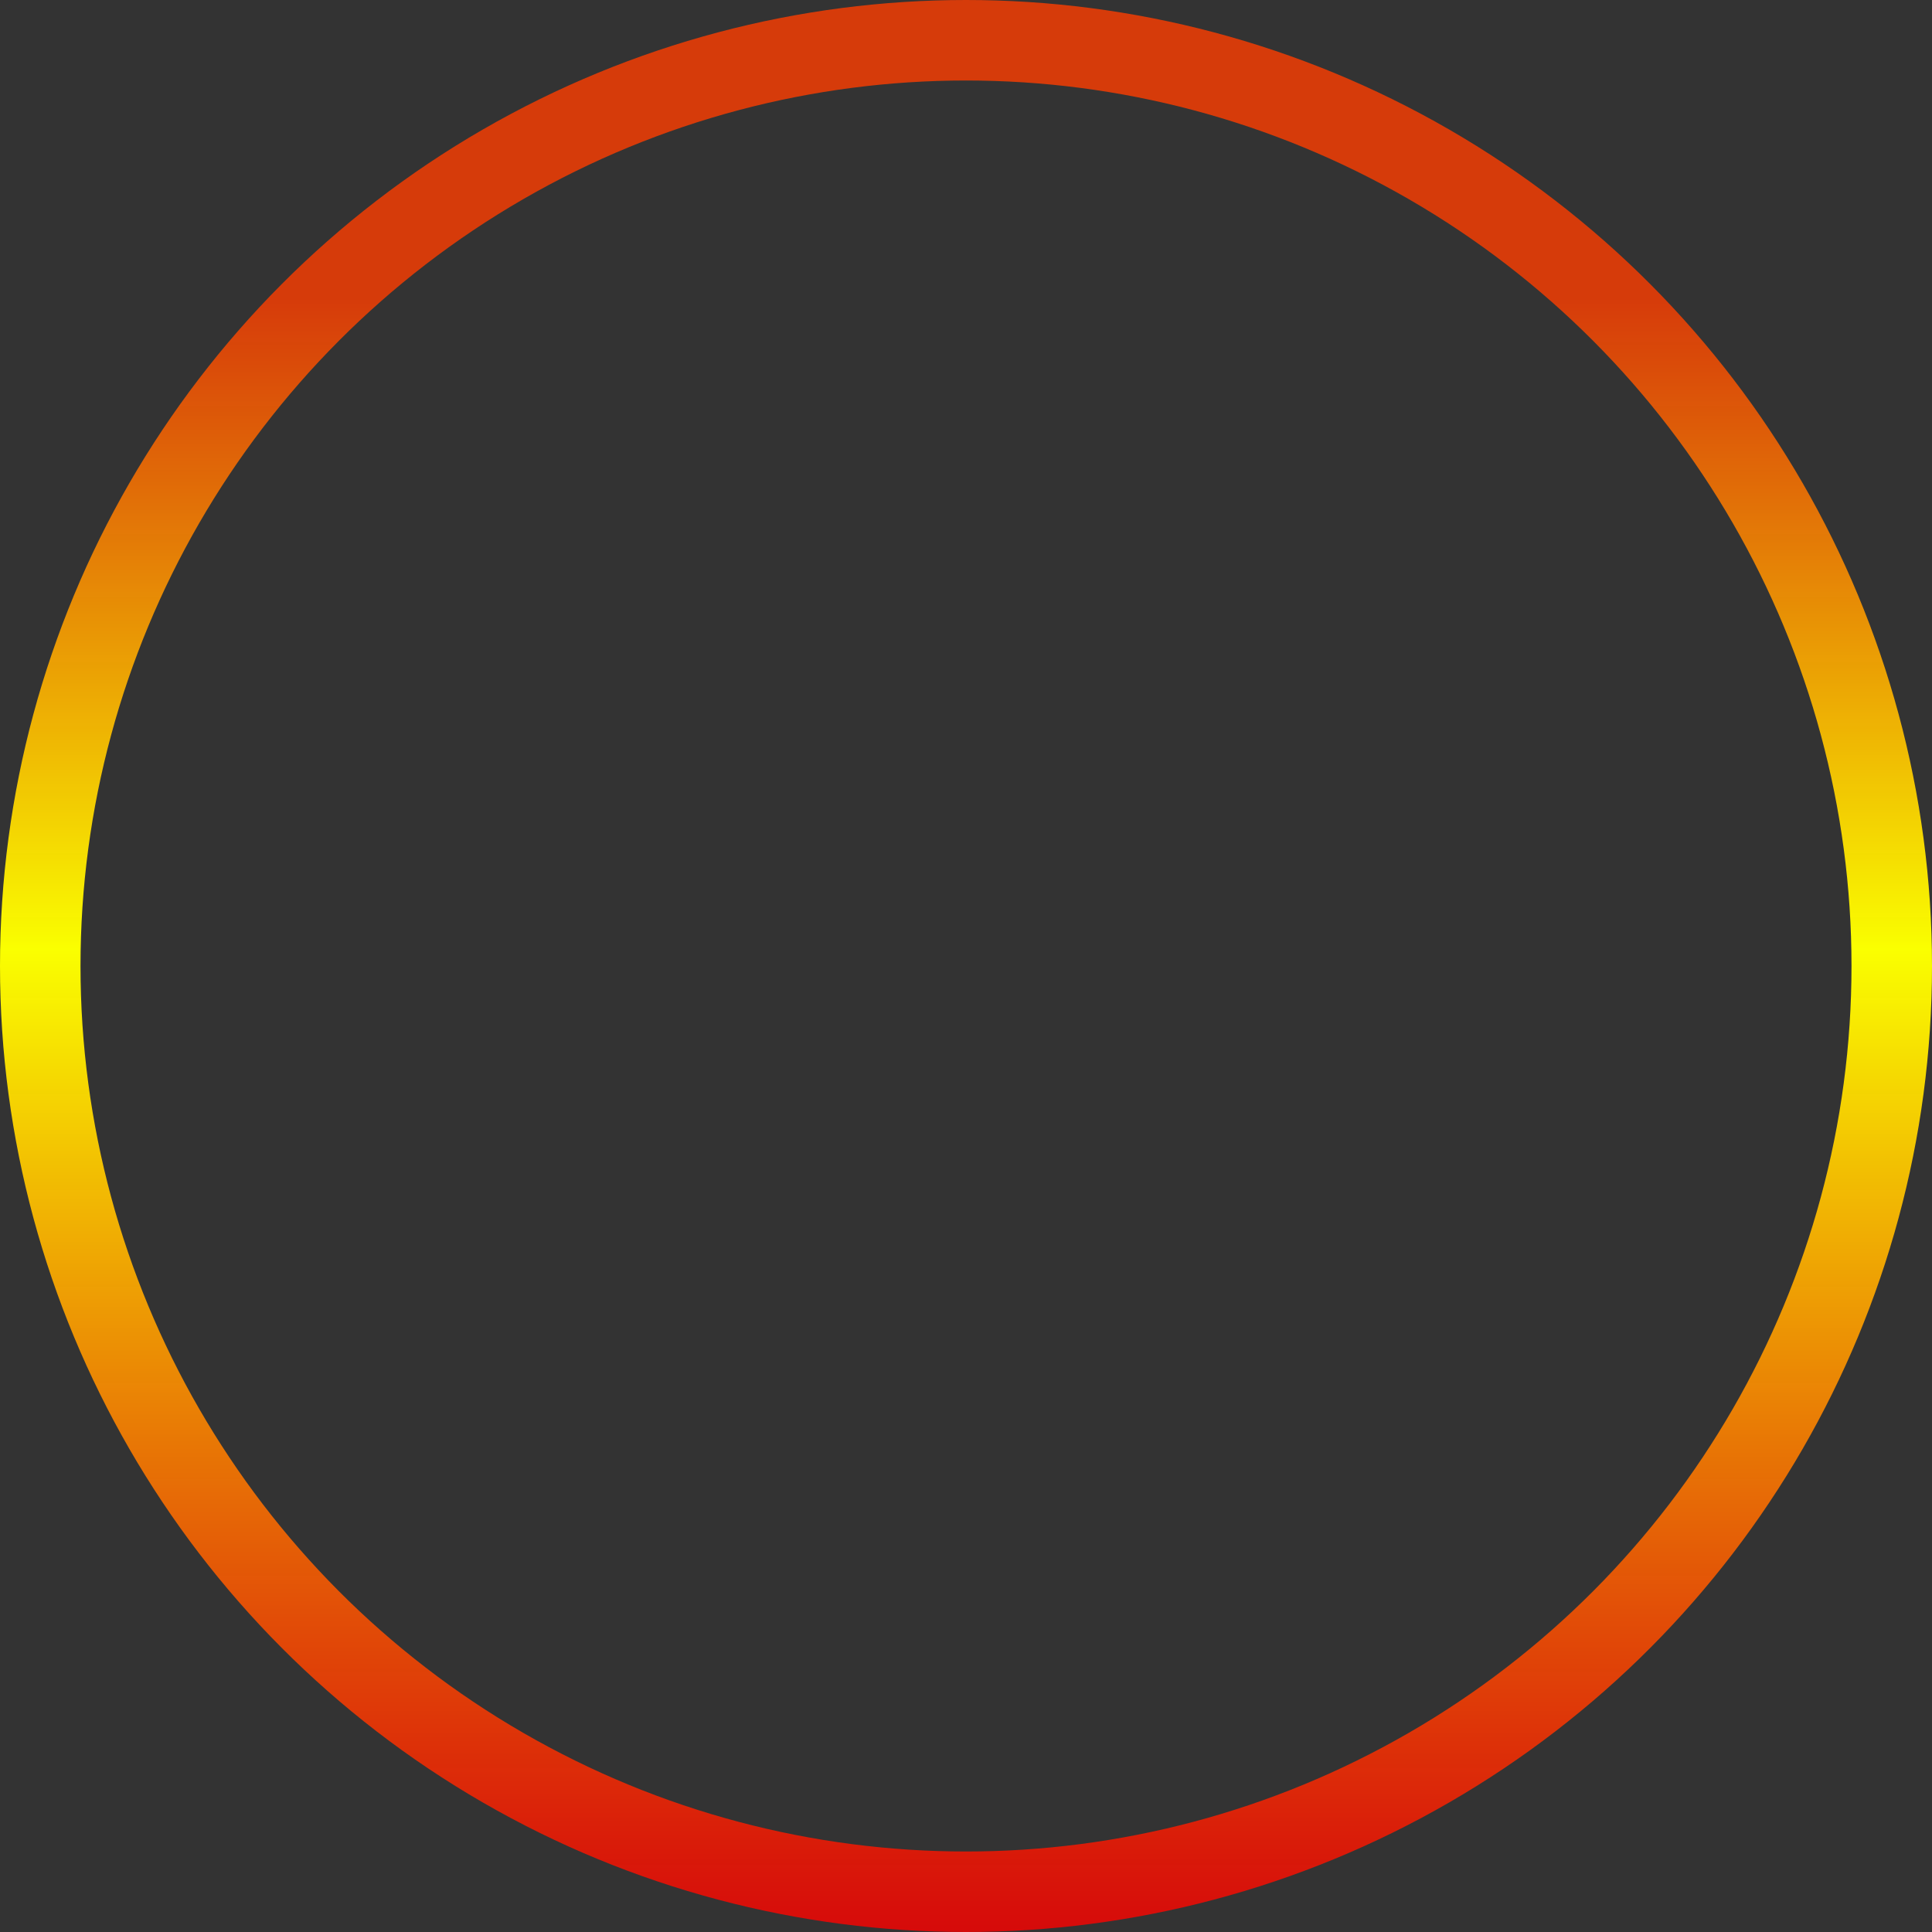 <svg width="120" height="120" viewBox="0 0 120 120" fill="none" xmlns="http://www.w3.org/2000/svg">
    <rect x="0" y="0" width="120" height="120" fill="#333333" stroke="none"/>
    <circle cx="60" cy="60" r="57.5" stroke="url(#paint0_linear_4965_17755)" stroke-width="5" />
    <defs>
        <linearGradient id="paint0_linear_4965_17755" x1="60" y1="120" x2="60" y2="1.5"
            gradientUnits="userSpaceOnUse">
            <stop stop-color="#FF0000" stop-opacity="0.8" />
            <stop offset="0.515" stop-color="#FAFF00" />
            <stop offset="0.857" stop-color="#FF3D00" stop-opacity="0.8" />
        </linearGradient>
    </defs>
</svg>